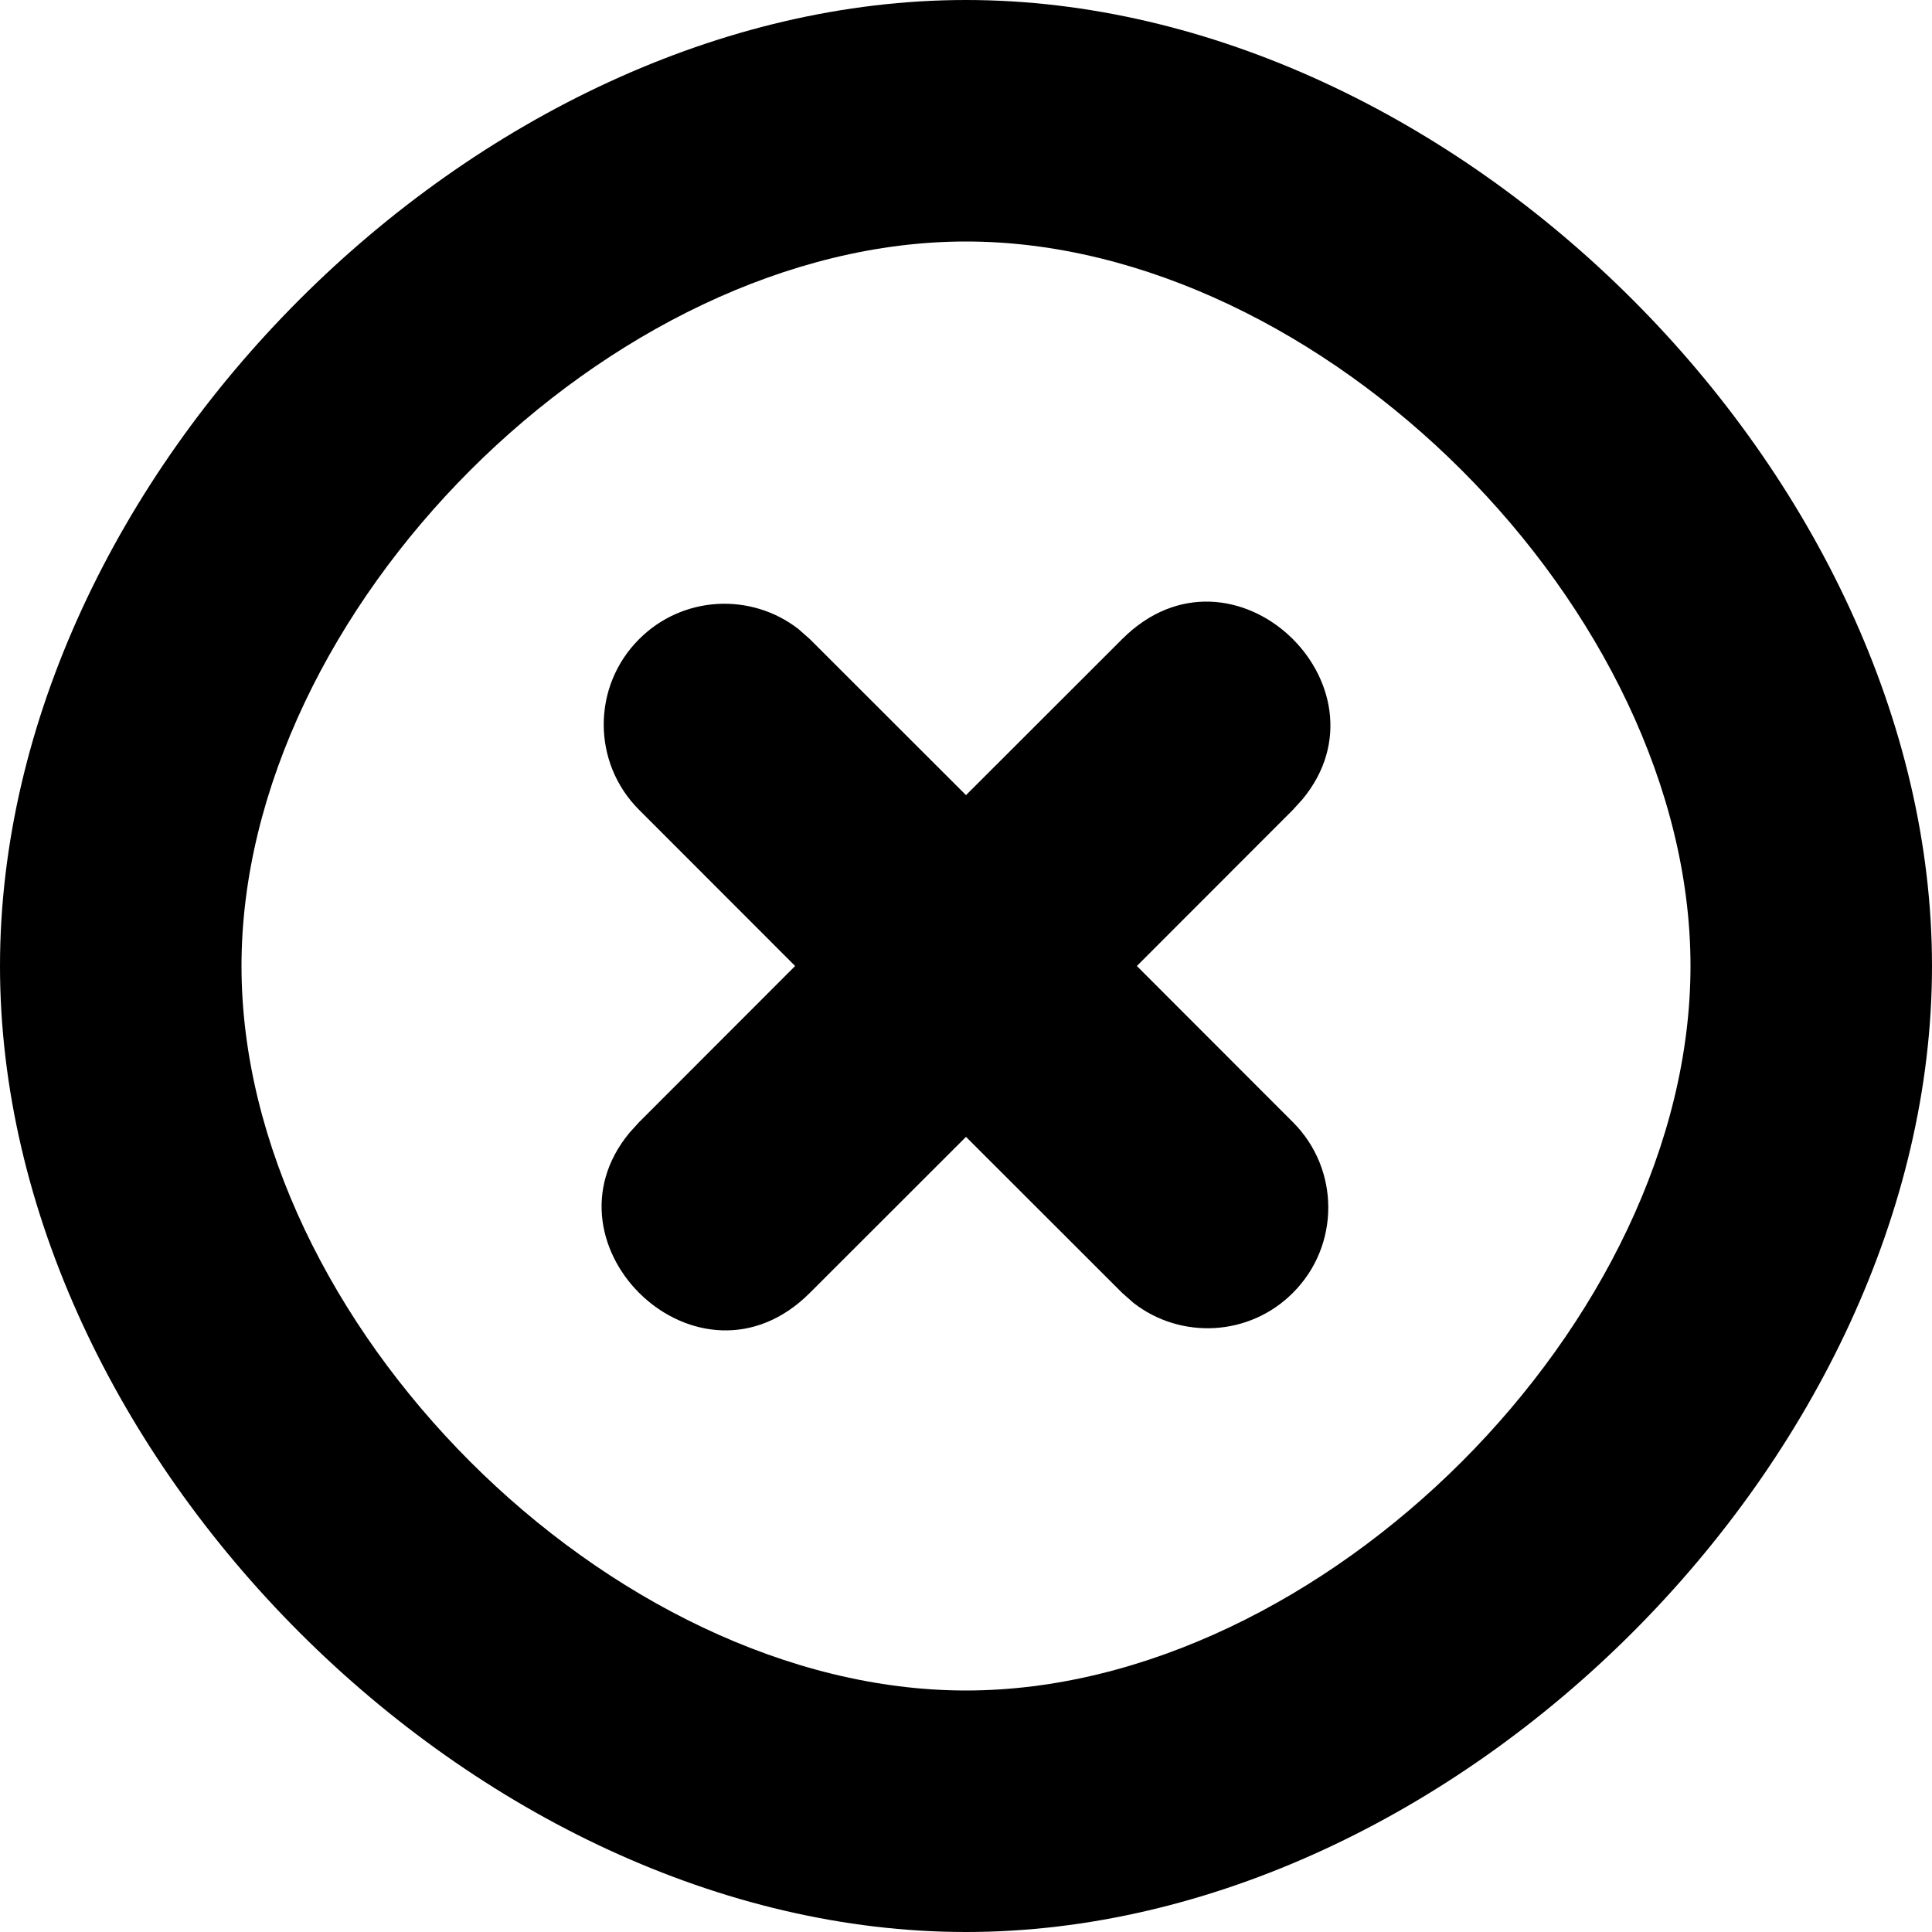 <svg width="16" height="16" viewBox="0 0 16 16" aria-hidden="true" focusable="false" role="presentation" xmlns="http://www.w3.org/2000/svg"><path fill="currentColor" d="M8,0 C12.052,0 16,3.948 16,8 C16,12.052 12.052,16 8,16 C3.948,16 0,12.052 0,8 C0,3.948 3.948,0 8,0 Z M8,2 C5.052,2 2,5.052 2,8 C2,10.948 5.052,14 8,14 C10.948,14 14,10.948 14,8 C14,5.052 10.948,2 8,2 Z M10.786,6.62 L10.707,6.707 L9.415,8 L10.707,9.293 C11.098,9.683 11.098,10.317 10.707,10.707 C10.347,11.068 9.779,11.095 9.387,10.79 L9.293,10.707 L8,9.415 L6.707,10.707 C5.793,11.621 4.435,10.319 5.214,9.38 L5.293,9.293 L6.585,8 L5.293,6.707 C4.902,6.317 4.902,5.683 5.293,5.293 C5.653,4.932 6.221,4.905 6.613,5.21 L6.707,5.293 L8,6.585 L9.293,5.293 C10.207,4.379 11.565,5.681 10.786,6.62 Z"/></svg>
